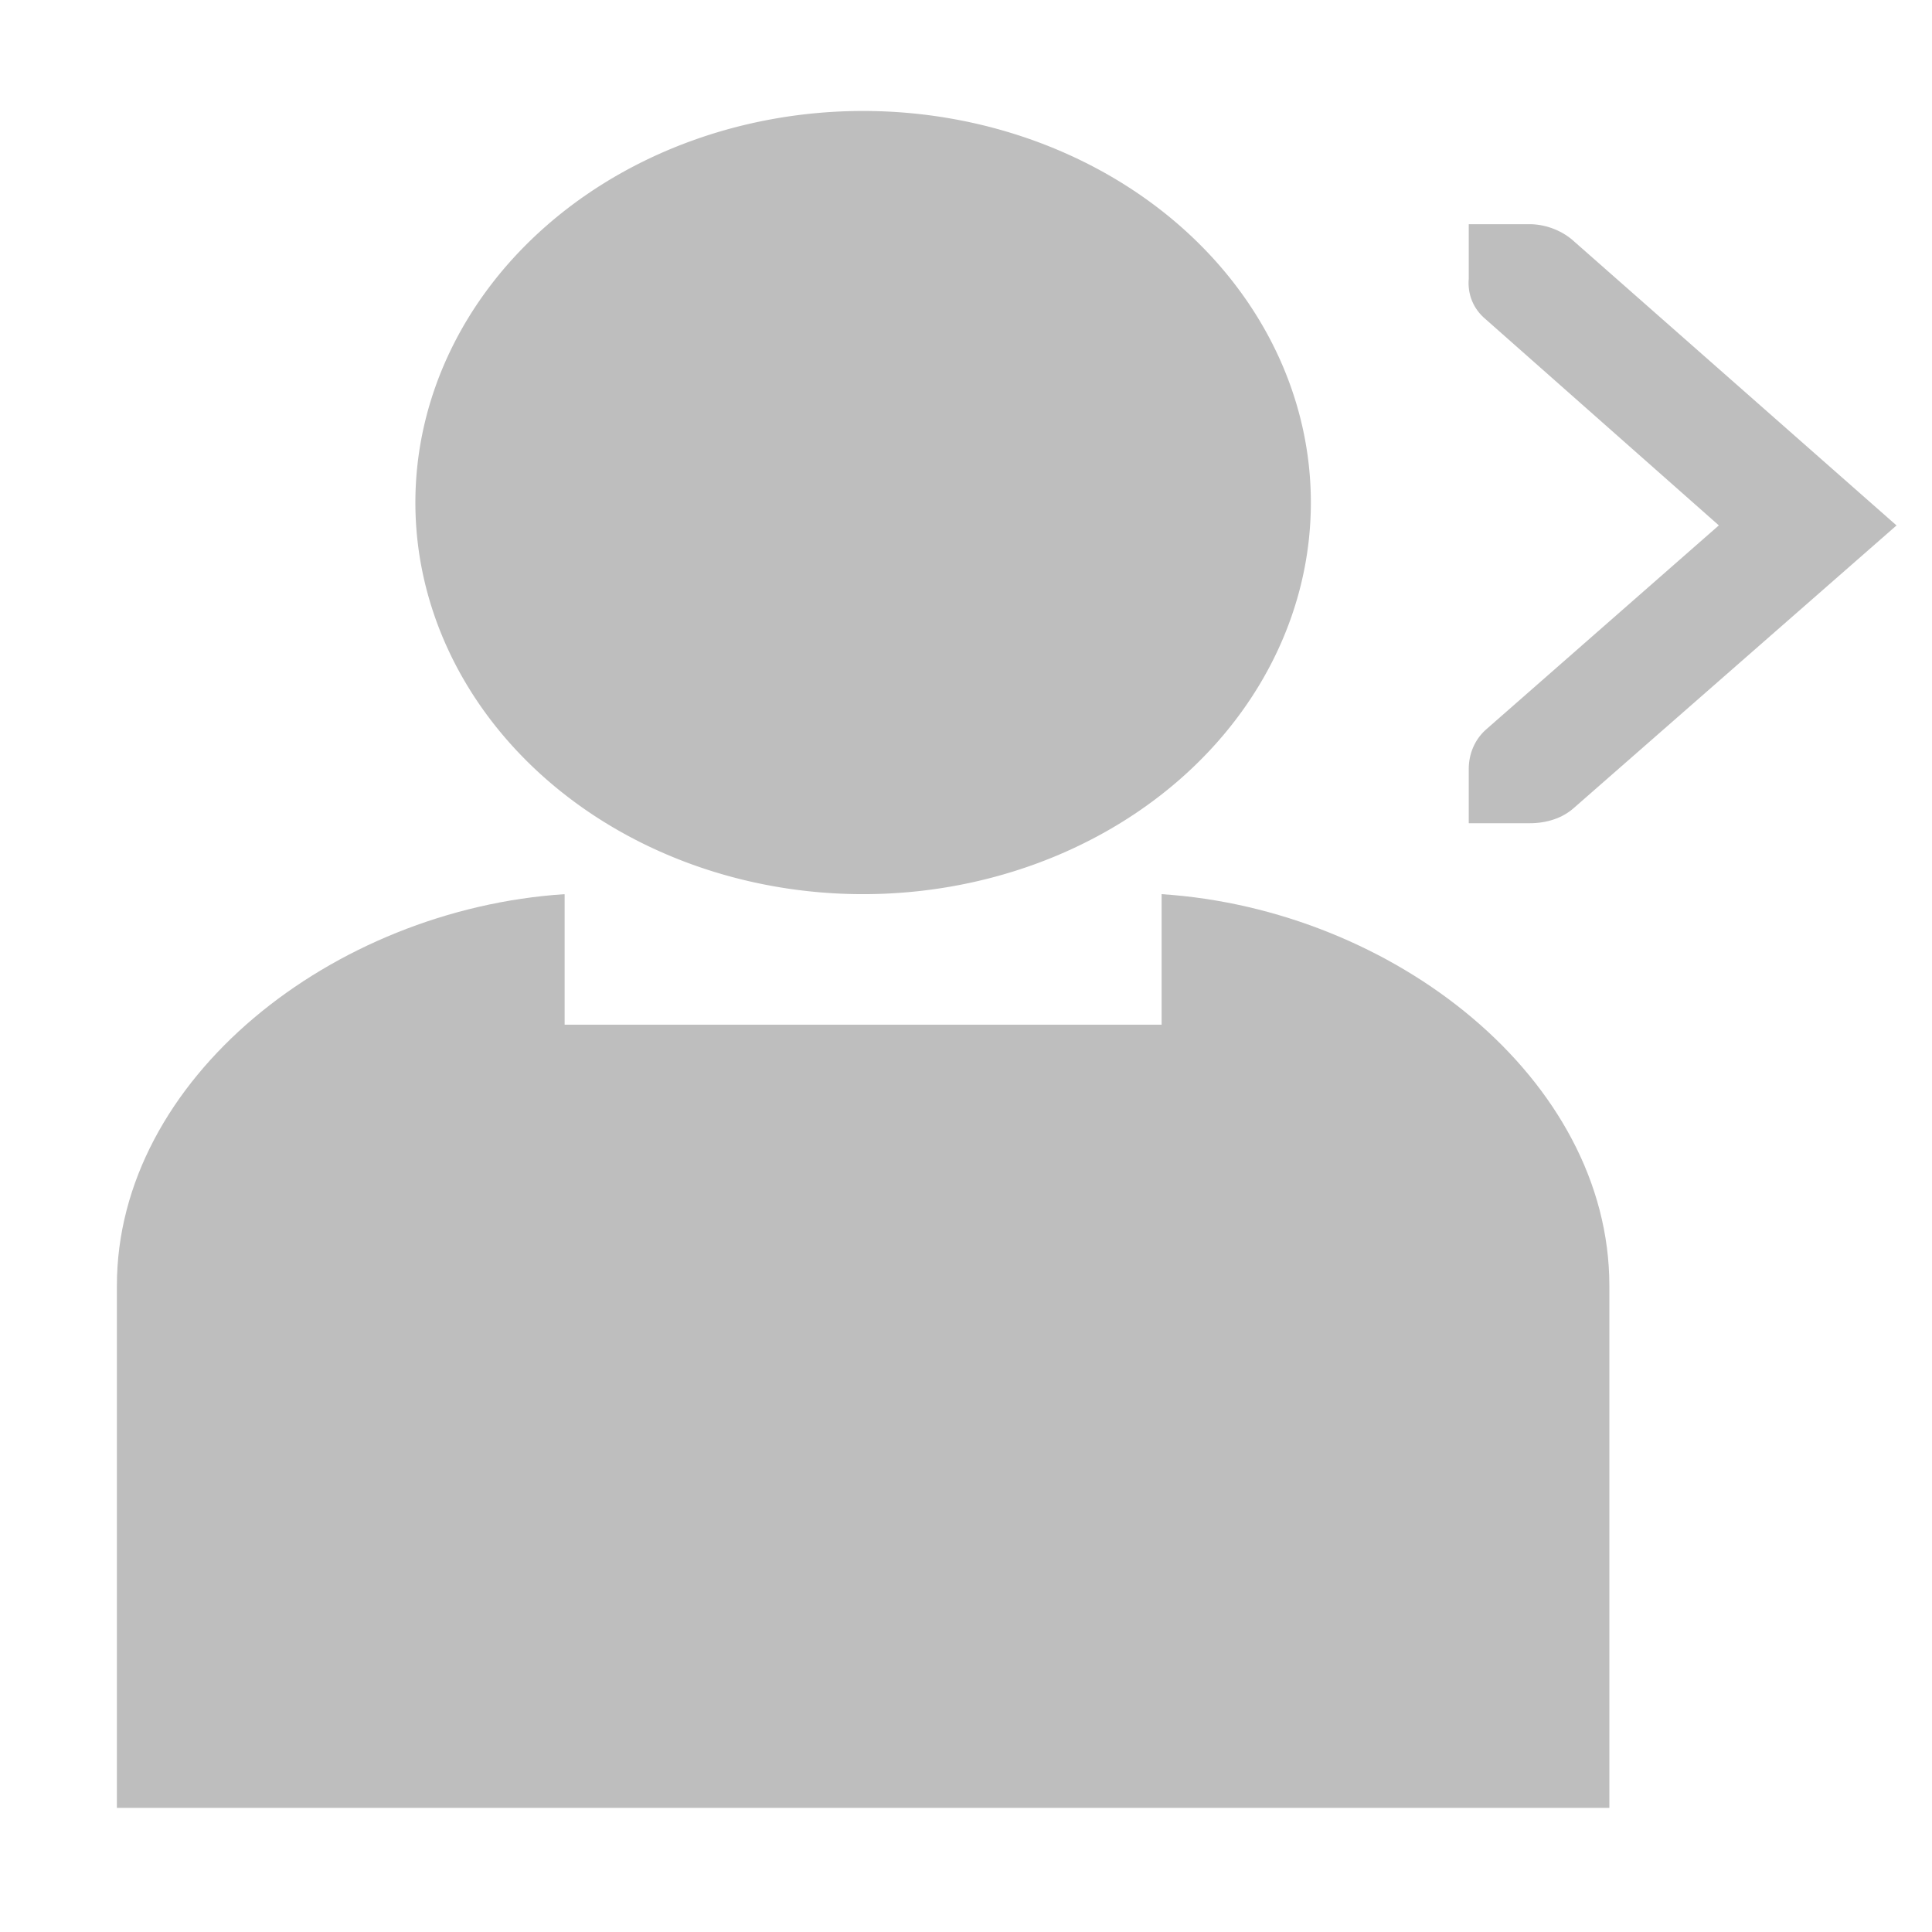 <?xml version="1.0" encoding="UTF-8" standalone="no"?>
<!-- Created with Inkscape (http://www.inkscape.org/) -->

<svg
   xmlns:dc="http://purl.org/dc/elements/1.1/"
   xmlns:cc="http://creativecommons.org/ns#"
   xmlns:rdf="http://www.w3.org/1999/02/22-rdf-syntax-ns#"
   xmlns:svg="http://www.w3.org/2000/svg"
   xmlns="http://www.w3.org/2000/svg"
   xmlns:sodipodi="http://sodipodi.sourceforge.net/DTD/sodipodi-0.dtd"
   xmlns:inkscape="http://www.inkscape.org/namespaces/inkscape"
   id="svg7384"
   height="16"
   width="16"
   version="1.1"
   inkscape:version="0.48.4 r9939"
   sodipodi:docname="user-logout-symbolic.svg">
  <defs
     id="defs10" />
  <sodipodi:namedview
     pagecolor="#ffffff"
     bordercolor="#666666"
     borderopacity="1"
     objecttolerance="10"
     gridtolerance="10"
     guidetolerance="10"
     inkscape:pageopacity="0"
     inkscape:pageshadow="2"
     inkscape:window-width="793"
     inkscape:window-height="447"
     id="namedview8"
     showgrid="false"
     inkscape:zoom="14.75"
     inkscape:cx="4.759322"
     inkscape:cy="8"
     inkscape:window-x="98"
     inkscape:window-y="69"
     inkscape:window-maximized="0"
     inkscape:current-layer="svg7384" />
  <title
     id="title9167">Gnome Symbolic Icon Theme</title>
  <g
     transform="matrix(1.236,0,0,1.081,-53.416,-365.54)"
     id="layer9">
    <path
       d="m 47,345 c -1.554,0.116 -3,1.415 -3,3 v 4 h 10 v -4 c 0,-1.585 -1.446,-2.884 -3,-3 v 1 h -4 z"
       style="color:#bebebe;fill:#bebebe"
       id="rect20599"
       inkscape:connector-curvature="0" />
    <path
       transform="matrix(1.2,0,0,1.2,-10.4,-69)"
       d="m 52,342.5 a 2.5,2.5 0 1 1 -5,0 2.5,2.5 0 1 1 5,0 z"
       style="color:#bebebe;fill:#bebebe"
       id="path20580"
       inkscape:connector-curvature="0" />
  </g>
  <g
     transform="matrix(0.506,0,0,0.451,-51.101,-281.371)"
     id="layer12">
    <path
       d="m 125.03,628 h 1 c 0.01,-1.2e-4 0.021,-4.6e-4 0.031,0 0.255,0.011 0.51,0.129 0.688,0.312 l 5.281,5.219 -5.281,5.188 c -0.19,0.19 -0.45,0.28 -0.72,0.28 h -1 v -1 c 0,-0.265 0.093,-0.531 0.281,-0.719 l 3.812,-3.75 -3.812,-3.781 c -0.211,-0.195 -0.303,-0.469 -0.281,-0.75 v -1 z"
       style="text-indent:0;text-transform:none;block-progression:tb;color:#bebebe;fill:#bebebe;enable-background:new"
       id="path10839-9-9"
       inkscape:connector-curvature="0" />
  </g>
</svg>
